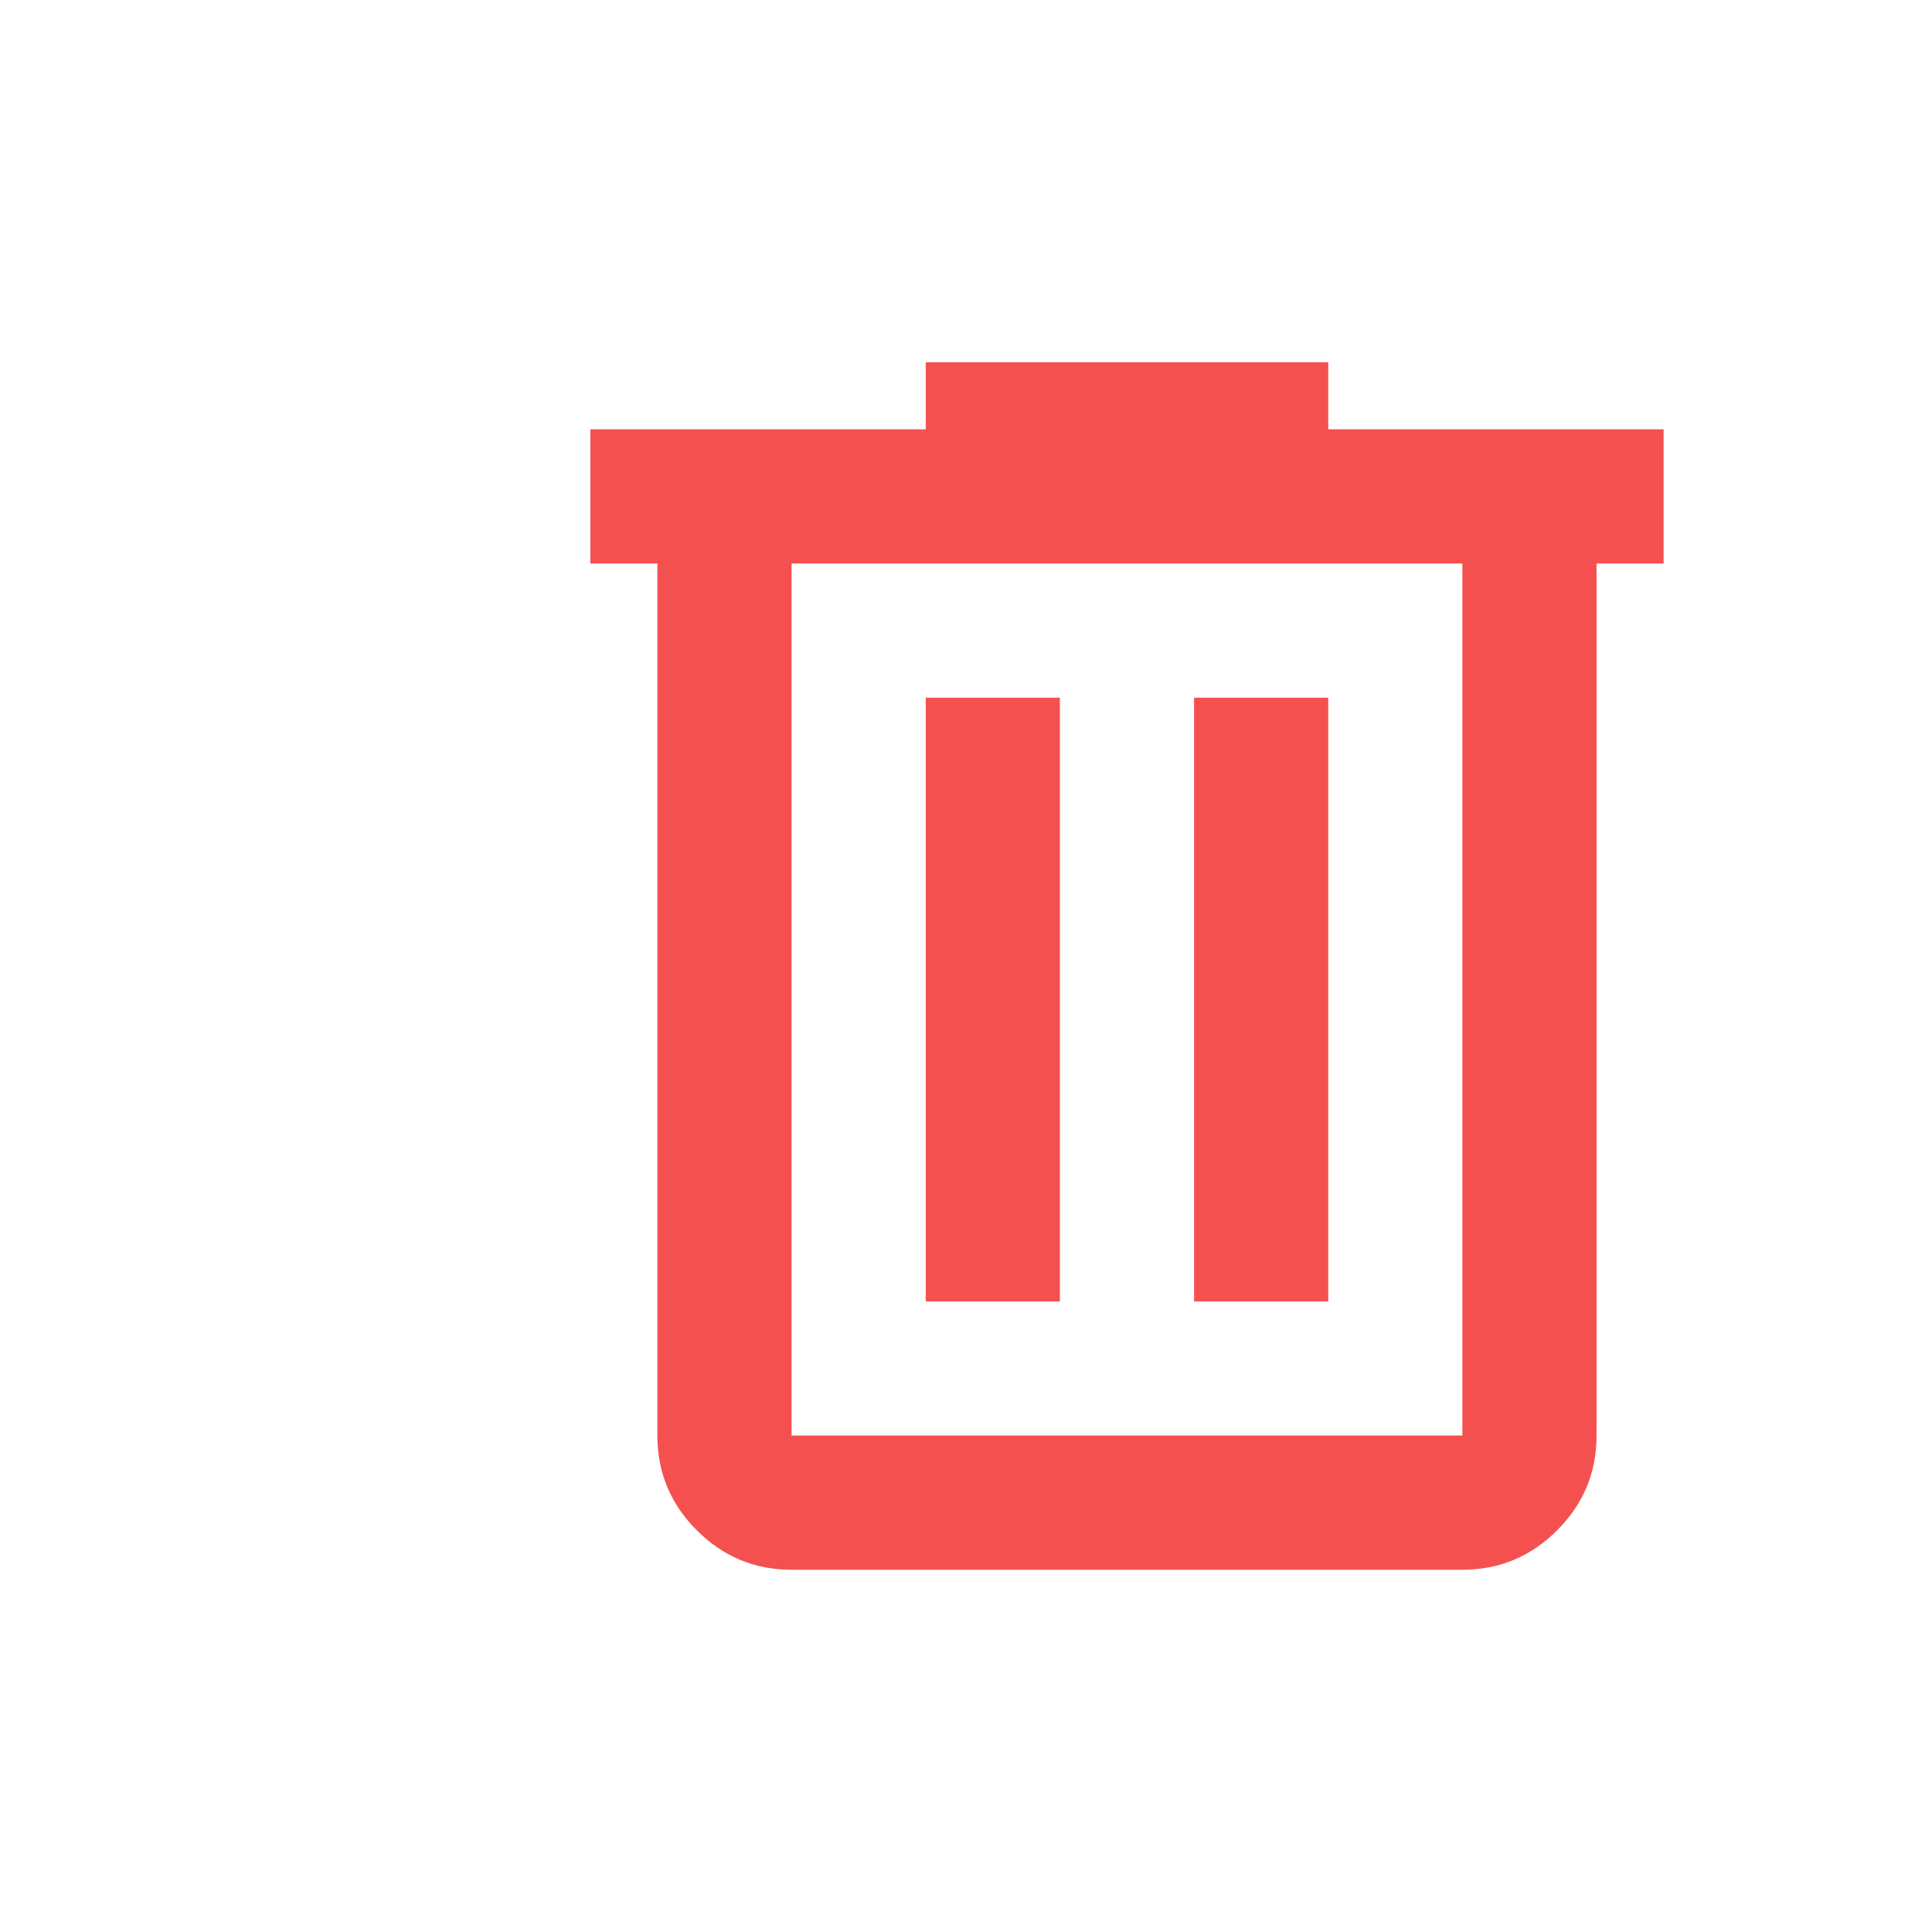<svg width="24" height="24" viewBox="0 0 24 24" fill="none" xmlns="http://www.w3.org/2000/svg">
<g id="Frame 1039">
<g id="delete">
<mask id="mask0_62_17383" style="mask-type:alpha" maskUnits="userSpaceOnUse" x="4" y="2" width="20" height="20">
<rect id="Bounding box" x="4" y="2" width="20" height="20" fill="#D9D9D9"/>
</mask>
<g mask="url(#mask0_62_17383)">
<path id="delete_2" d="M9.833 19.5C9.375 19.5 8.982 19.337 8.656 19.01C8.33 18.684 8.166 18.292 8.166 17.833V7H7.333V5.333H11.5V4.5H16.5V5.333H20.666V7H19.833V17.833C19.833 18.292 19.67 18.684 19.343 19.01C19.017 19.337 18.625 19.5 18.166 19.5H9.833ZM18.166 7H9.833V17.833H18.166V7ZM11.5 16.167H13.166V8.667H11.5V16.167ZM14.833 16.167H16.5V8.667H14.833V16.167Z" fill="#F55050"/>
</g>
</g>
</g>
</svg>
